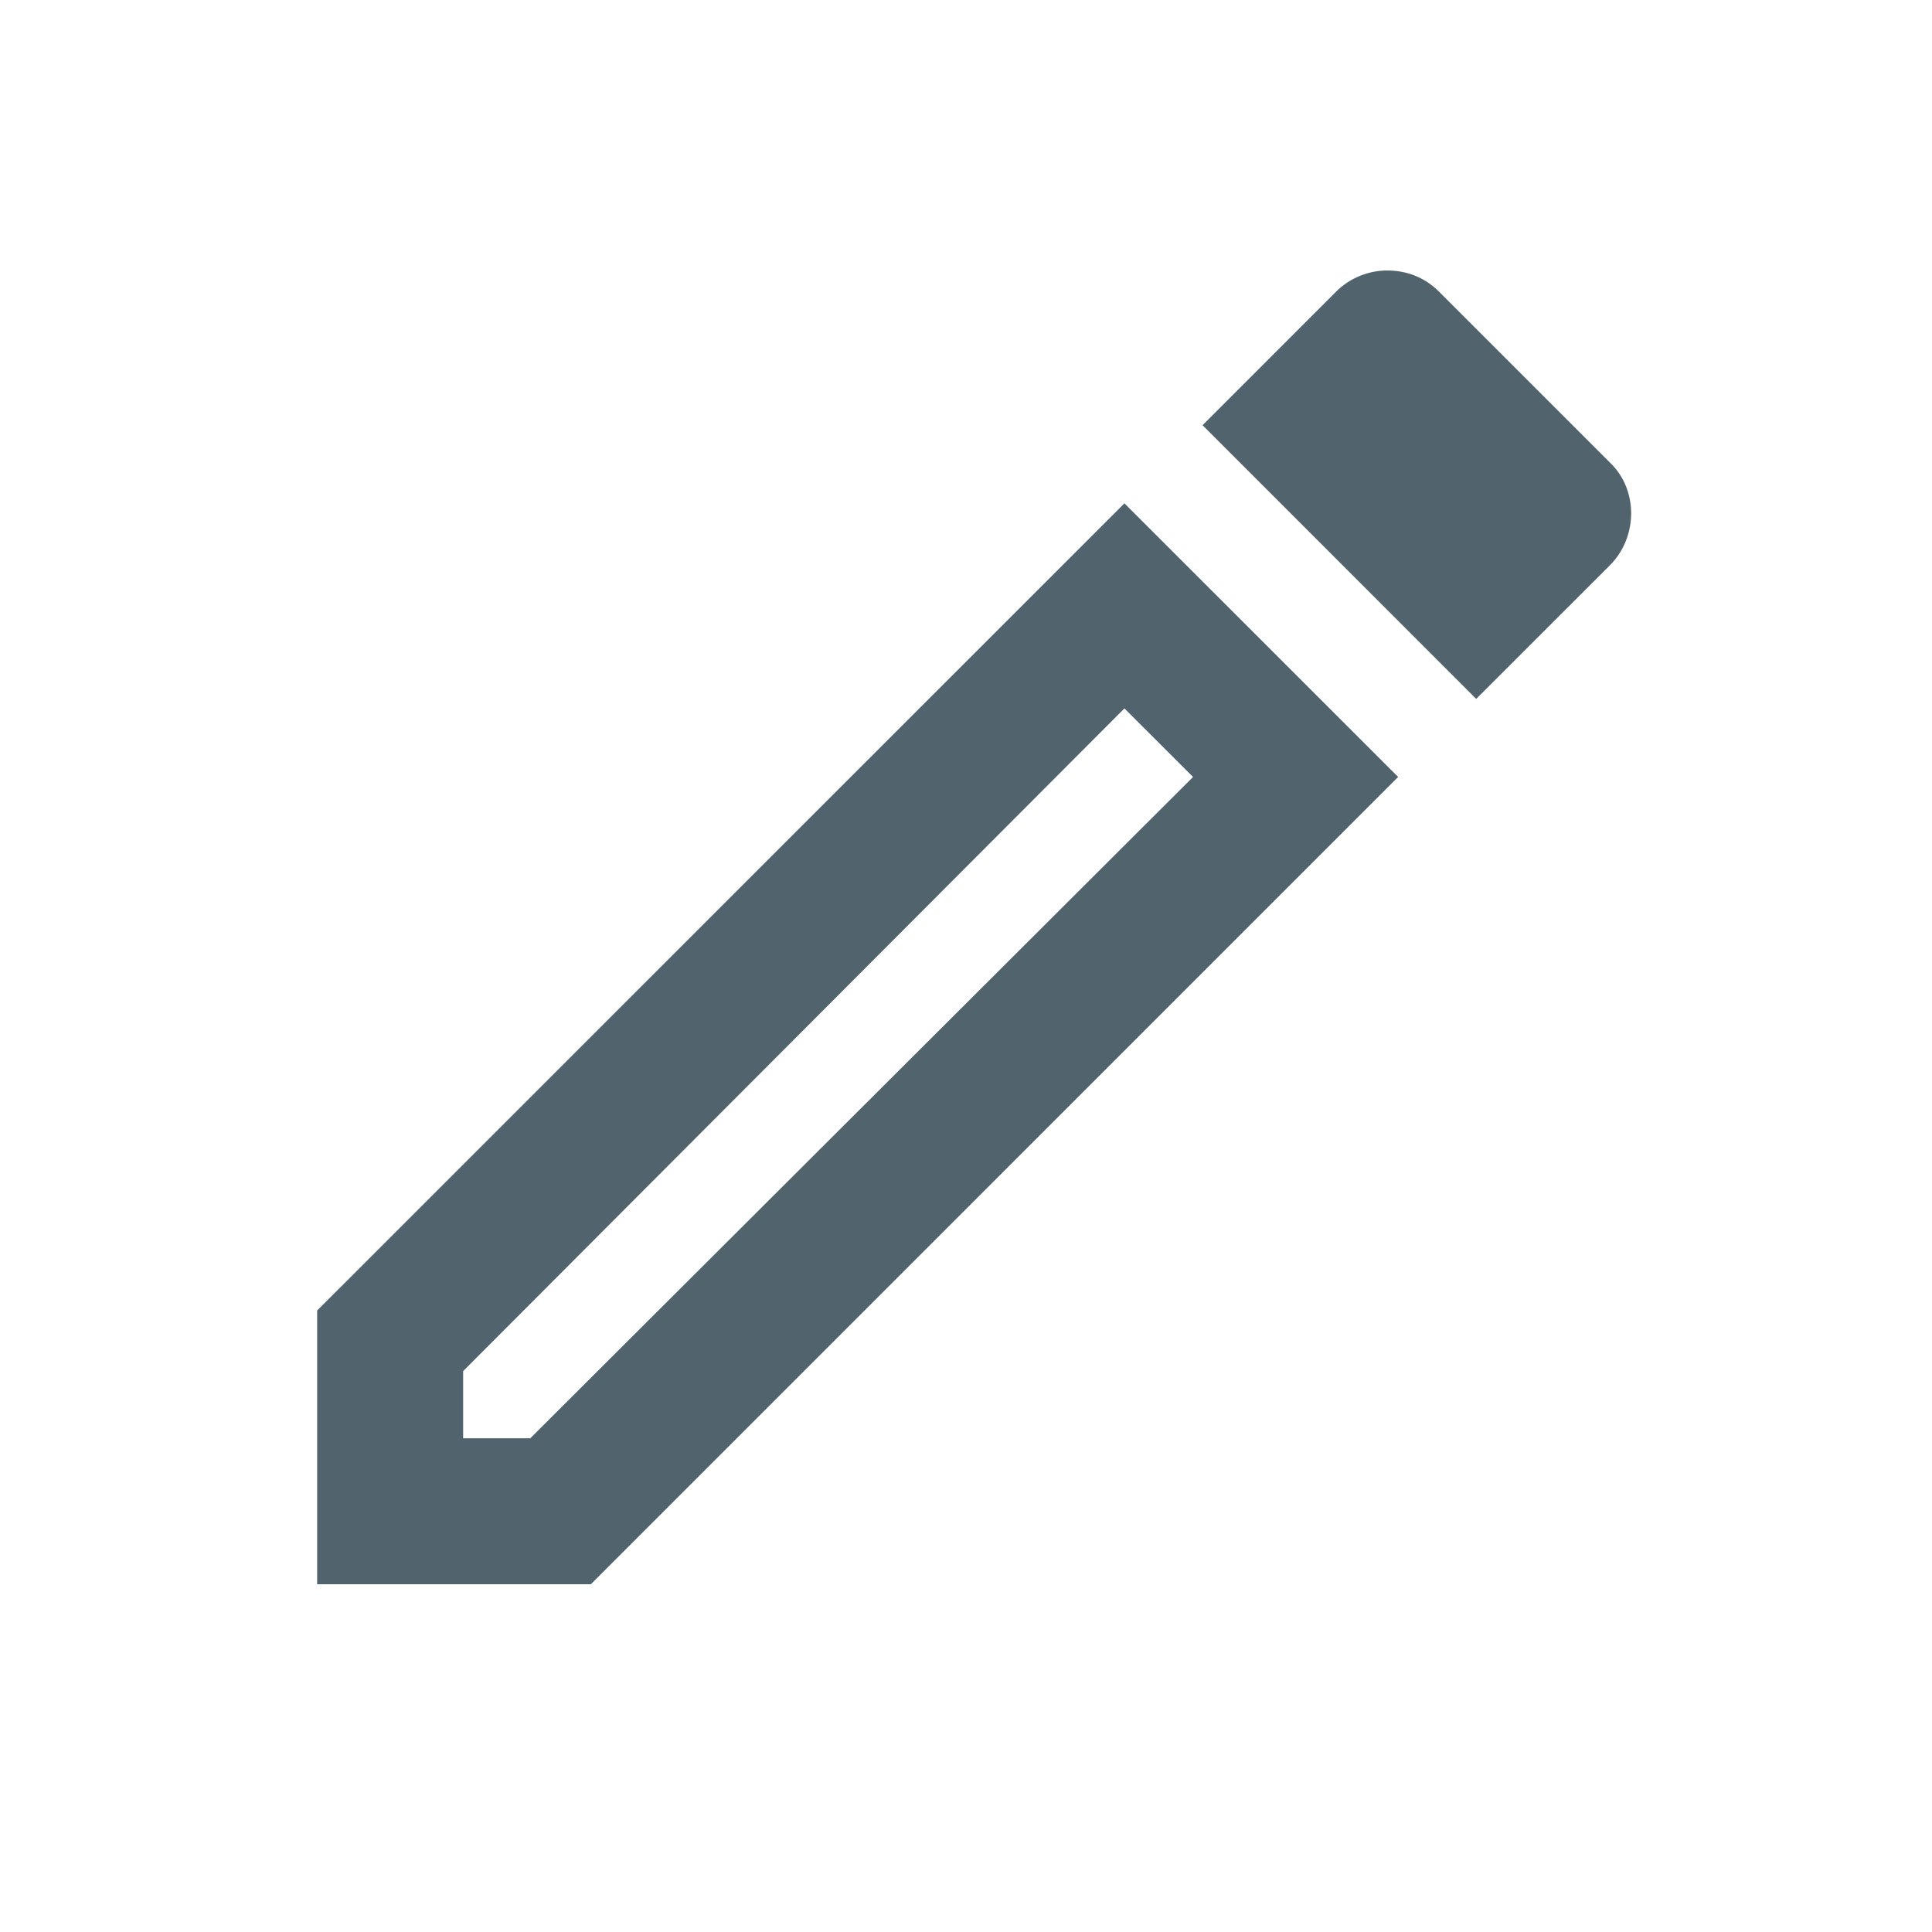 <svg width="25" height="25" viewBox="0 0 25 25" fill="none" xmlns="http://www.w3.org/2000/svg">
<path d="M14.55 9.167L15.438 10.054L6.862 18.611H5.993V17.742L14.55 9.167ZM17.95 3.5C17.714 3.5 17.468 3.594 17.289 3.774L15.561 5.502L19.102 9.044L20.831 7.316C21.199 6.947 21.199 6.333 20.831 5.984L18.621 3.774C18.432 3.585 18.196 3.5 17.95 3.5ZM14.55 6.513L4.104 16.958V20.5H7.646L18.092 10.054L14.55 6.513Z" fill="#51646E"/>
</svg>
